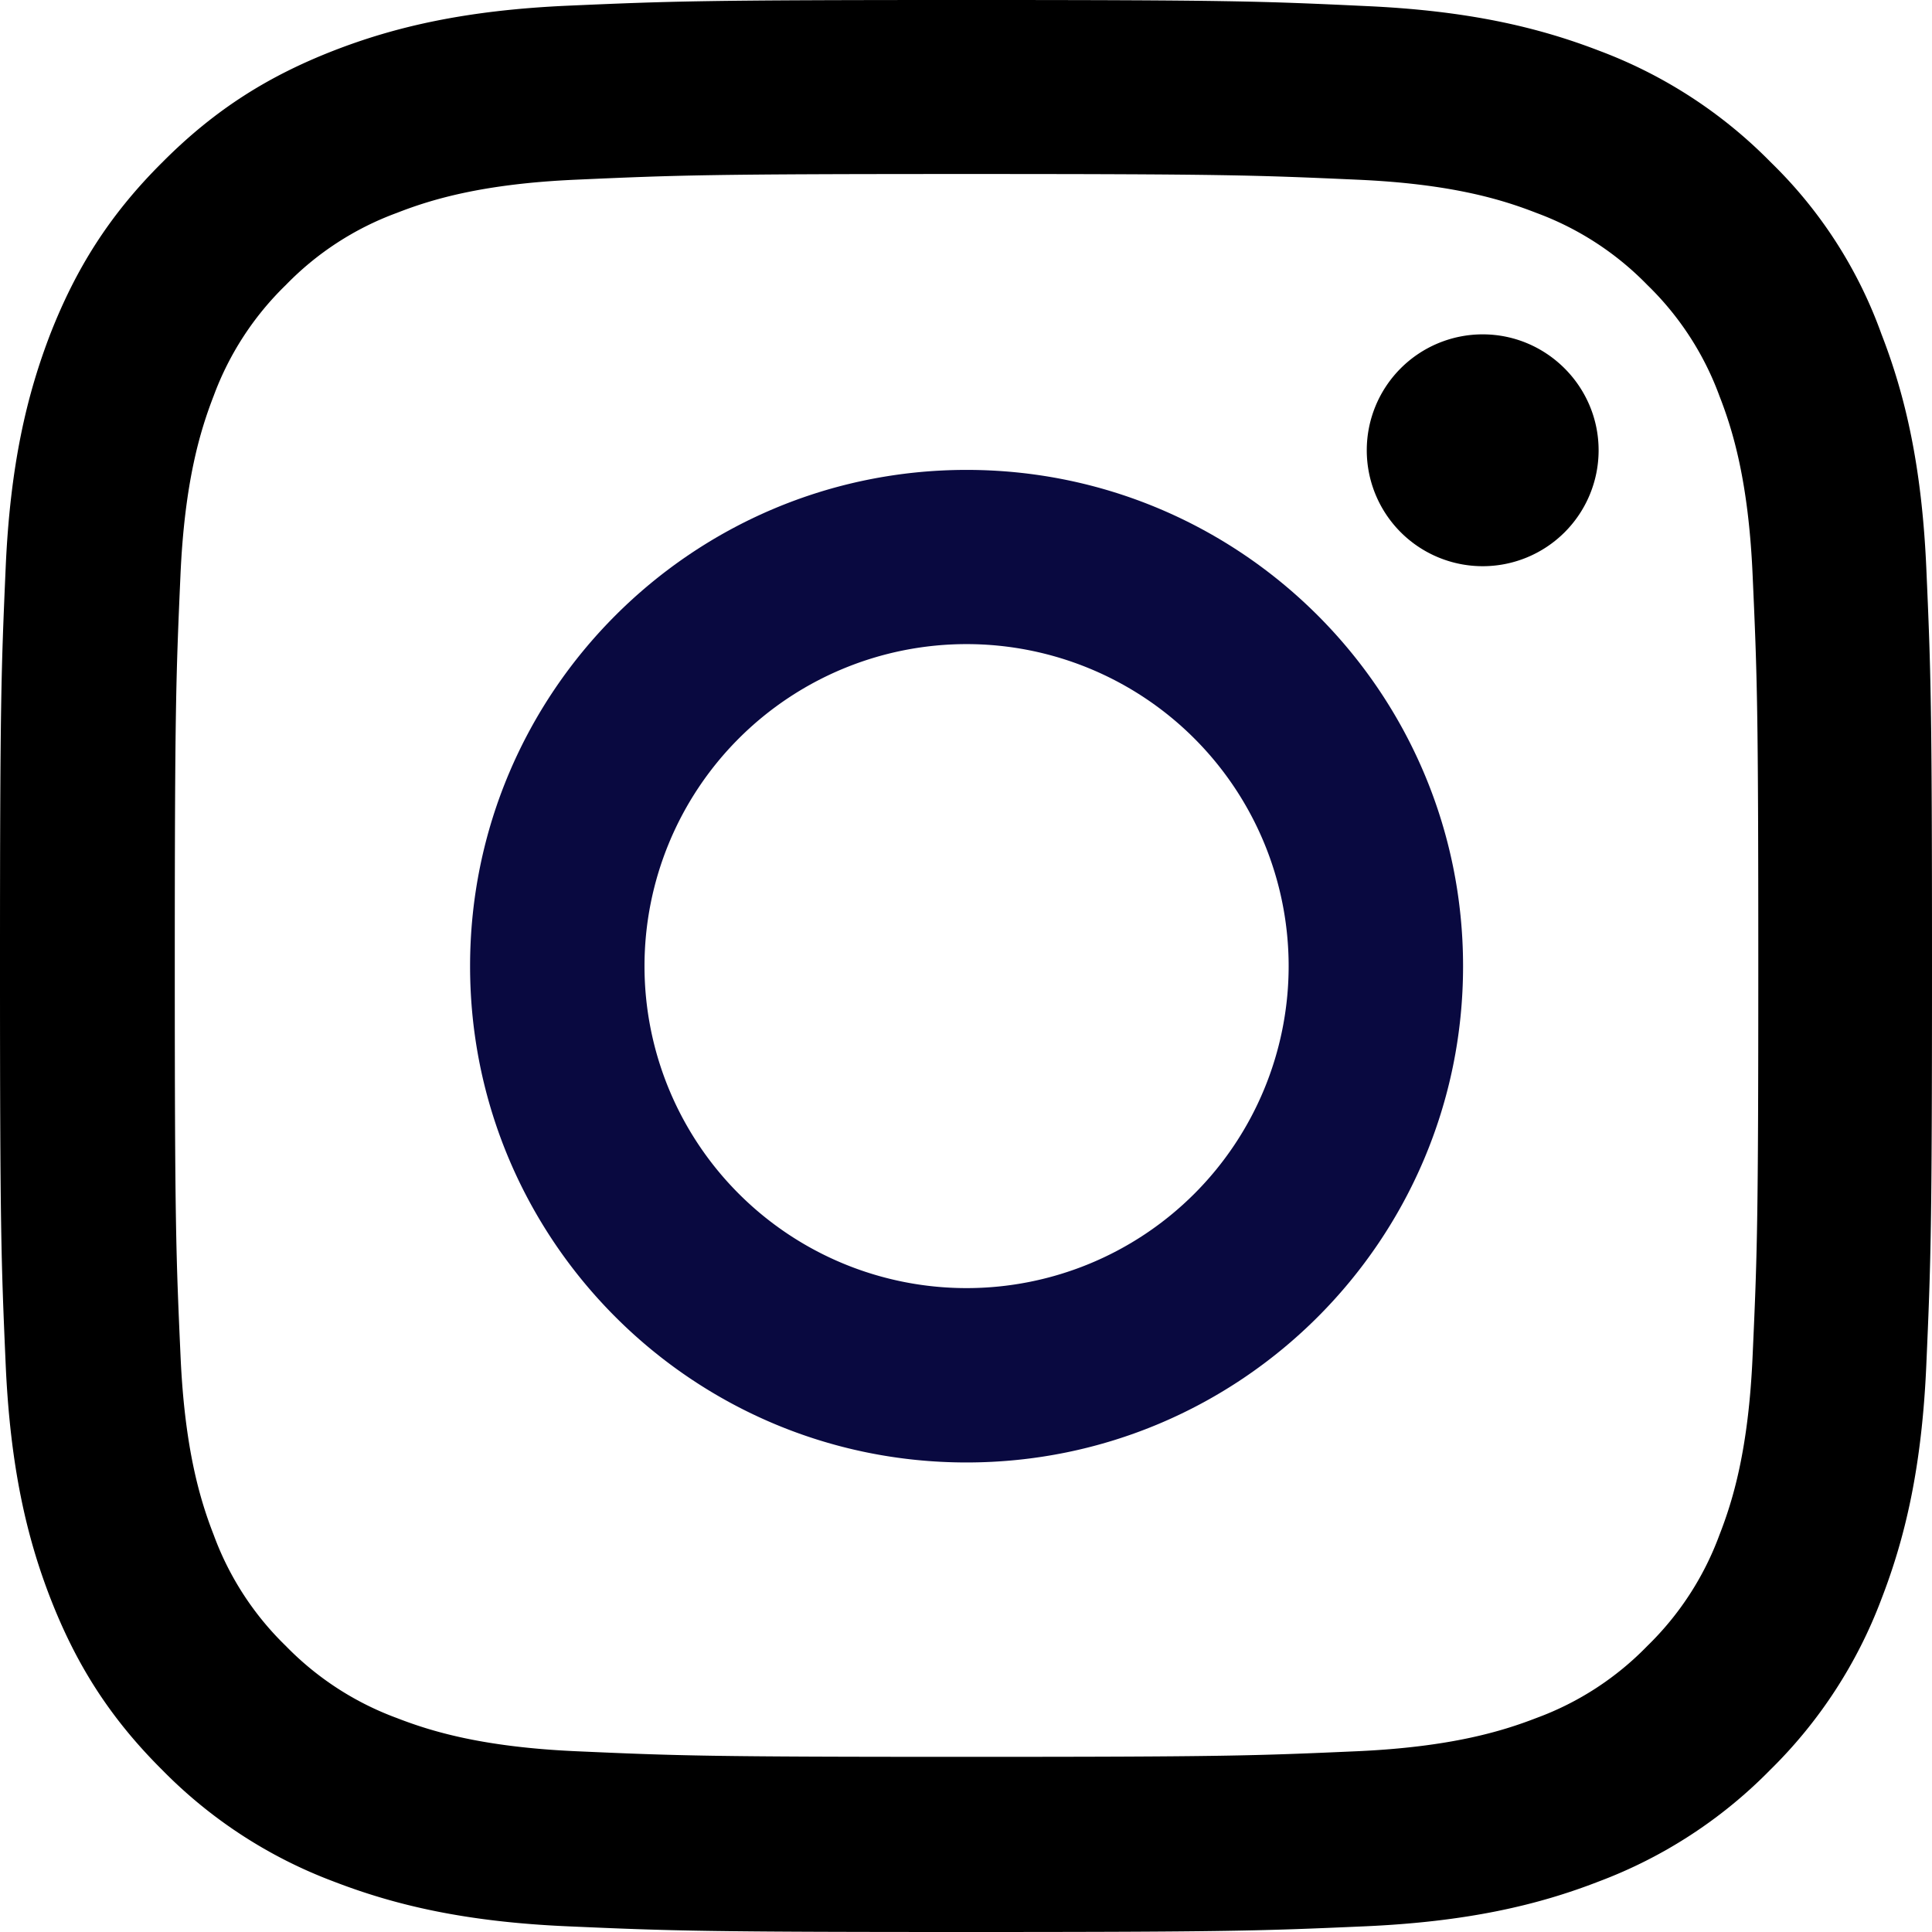 <svg width="32" height="32" fill="none" xmlns="http://www.w3.org/2000/svg">
    <path d="M16.01 2.882c4.277 0 4.783.019 6.466.094 1.563.068 2.407.33 2.97.55a4.95 4.95 0 0 1 1.839 1.194 4.922 4.922 0 0 1 1.194 1.838c.22.562.482 1.412.55 2.969.076 1.688.094 2.194.094 6.464 0 4.276-.018 4.782-.094 6.463-.068 1.563-.33 2.407-.55 2.97a4.95 4.95 0 0 1-1.194 1.838 4.925 4.925 0 0 1-1.839 1.194c-.563.218-1.413.48-2.97.55-1.689.075-2.195.093-6.467.093-4.277 0-4.784-.018-6.466-.093-1.563-.07-2.408-.332-2.97-.55a4.953 4.953 0 0 1-1.839-1.194 4.922 4.922 0 0 1-1.194-1.838c-.22-.563-.482-1.413-.55-2.97-.076-1.687-.095-2.194-.095-6.463 0-4.276.02-4.783.094-6.464.069-1.563.332-2.407.55-2.97A4.949 4.949 0 0 1 4.735 4.72a4.924 4.924 0 0 1 1.839-1.194c.562-.22 1.413-.482 2.97-.55 1.682-.075 2.189-.094 6.466-.094Zm0-2.882c-4.347 0-4.891.019-6.598.094-1.701.075-2.87.35-3.884.744-1.057.412-1.95.956-2.839 1.85C1.795 3.576 1.251 4.47.838 5.52.444 6.539.168 7.702.094 9.402.019 11.115 0 11.659 0 16.003c0 4.345.019 4.889.094 6.595.075 1.7.35 2.87.744 3.882.413 1.057.957 1.95 1.851 2.838a7.825 7.825 0 0 0 2.833 1.844c1.02.394 2.183.67 3.884.744 1.707.075 2.25.094 6.597.094 4.346 0 4.89-.019 6.598-.094 1.7-.075 2.87-.35 3.883-.744a7.825 7.825 0 0 0 2.833-1.844 7.822 7.822 0 0 0 1.845-2.832c.394-1.018.67-2.181.744-3.882.075-1.706.094-2.25.094-6.595 0-4.344-.019-4.888-.094-6.595-.075-1.7-.35-2.869-.744-3.882a7.495 7.495 0 0 0-1.832-2.844A7.826 7.826 0 0 0 26.497.844C25.477.45 24.314.175 22.613.1 20.9.019 20.356 0 16.01 0Z" fill="#000"/>
    <path d="M16.01 7.783c-4.54 0-8.224 3.682-8.224 8.22s3.683 8.22 8.223 8.22c4.54 0 8.224-3.681 8.224-8.22 0-4.538-3.684-8.22-8.224-8.22Zm0 13.552a5.334 5.334 0 0 1-5.335-5.332 5.334 5.334 0 0 1 10.669 0 5.334 5.334 0 0 1-5.335 5.332Z" fill="#090940"/>
    <path d="M26.478 7.458a1.92 1.92 0 1 1-1.92-1.92c1.057 0 1.92.863 1.92 1.92Z" fill="#000"/>
</svg>